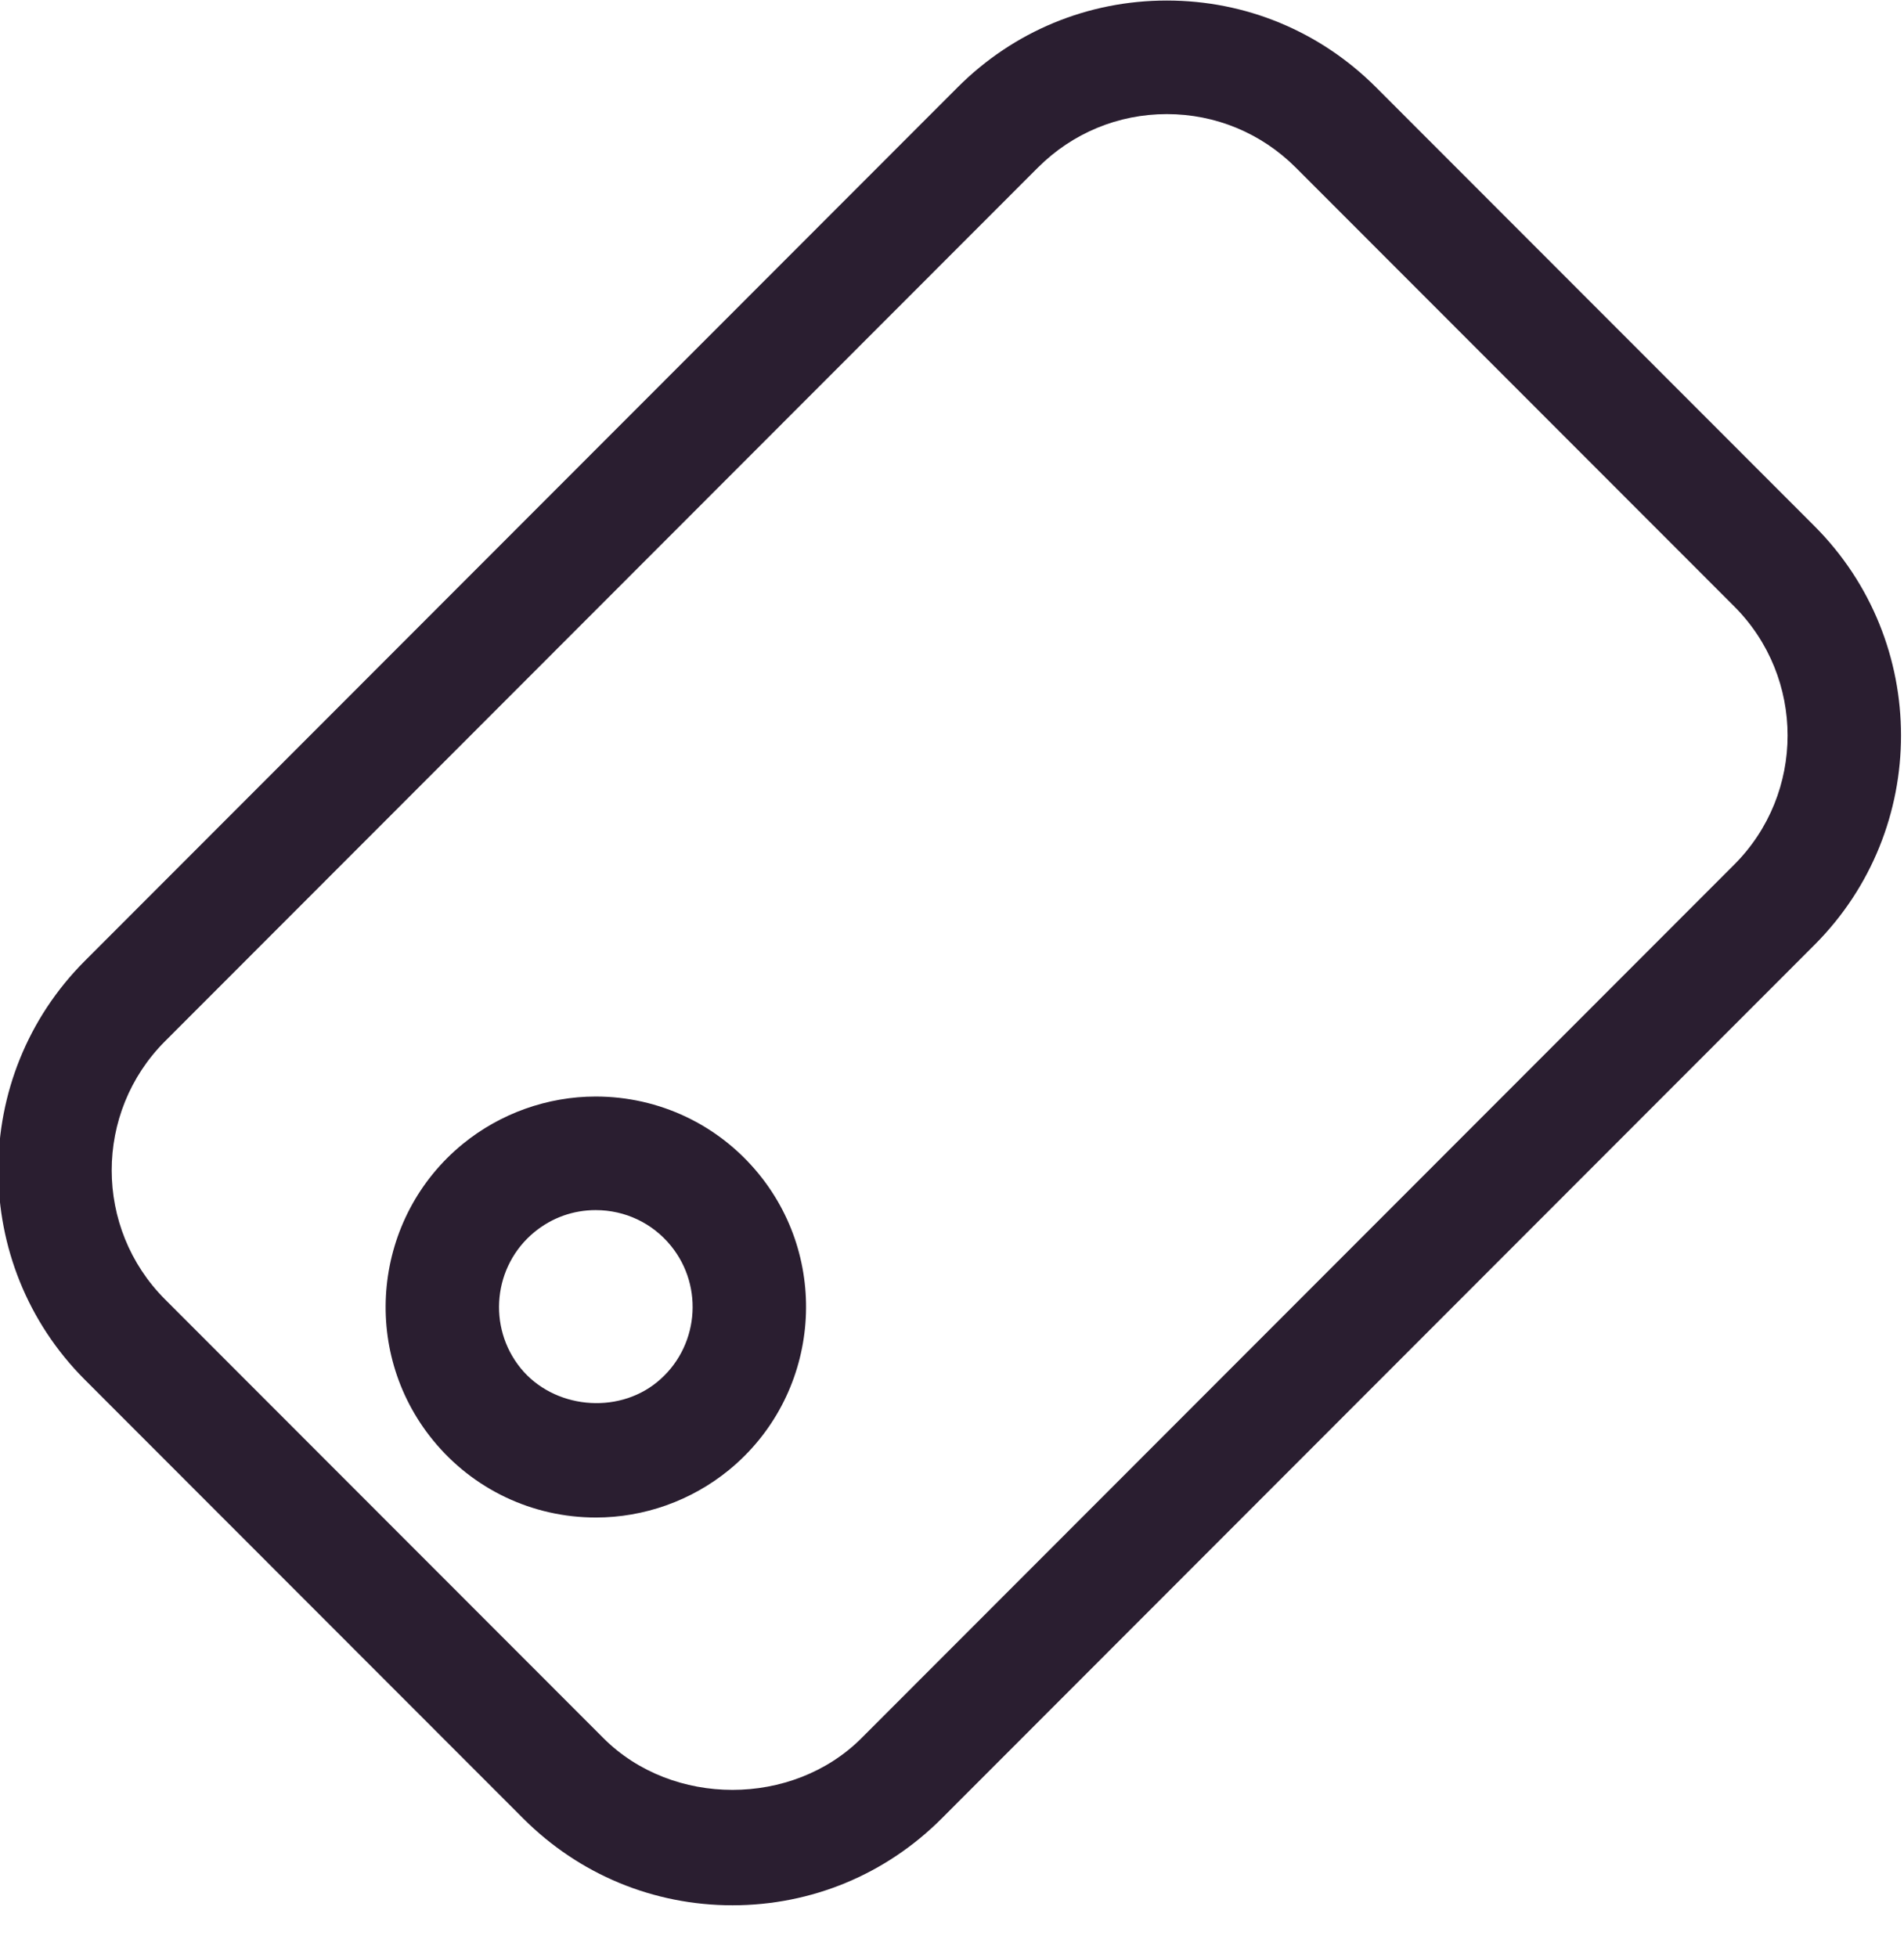 <svg xmlns="http://www.w3.org/2000/svg" xmlns:xlink="http://www.w3.org/1999/xlink" preserveAspectRatio="xMidYMid" width="36" height="37" viewBox="0 0 36 37">
  <defs>
    <style>

      .cls-2 {
        fill: #2a1e30;
      }
    </style>
  </defs>
  <path d="M34.308,17.861 C34.308,17.861 17.804,34.376 17.804,34.376 C16.748,35.433 15.343,36.016 13.849,36.016 C12.355,36.016 10.951,35.433 9.894,34.376 C9.894,34.376 1.603,26.080 1.603,26.080 C-0.578,23.897 -0.578,20.348 1.603,18.165 C1.603,18.165 18.107,1.650 18.107,1.650 C19.163,0.593 20.568,0.010 22.062,0.010 C23.556,0.010 24.960,0.593 26.017,1.650 C26.017,1.650 34.308,9.946 34.308,9.946 C36.489,12.129 36.489,15.678 34.308,17.861 ZM32.791,11.464 C32.791,11.464 24.500,3.168 24.500,3.168 C23.849,2.517 22.983,2.157 22.062,2.157 C21.141,2.157 20.276,2.517 19.624,3.168 C19.624,3.168 3.120,19.683 3.120,19.683 C1.776,21.028 1.776,23.217 3.120,24.562 C3.120,24.562 11.411,32.858 11.411,32.858 C12.713,34.160 14.984,34.160 16.287,32.858 C16.287,32.858 32.791,16.343 32.791,16.343 C34.135,14.998 34.135,12.809 32.791,11.464 ZM11.268,28.686 C10.066,28.686 8.942,28.152 8.184,27.221 C6.799,25.521 7.054,23.009 8.752,21.623 C9.460,21.046 10.352,20.728 11.263,20.728 C12.465,20.728 13.589,21.262 14.348,22.193 C15.733,23.893 15.478,26.404 13.779,27.791 C13.071,28.368 12.179,28.686 11.268,28.686 ZM12.685,23.549 C12.336,23.120 11.818,22.875 11.263,22.875 C10.838,22.875 10.439,23.018 10.108,23.287 C9.326,23.926 9.209,25.082 9.846,25.865 C10.465,26.624 11.662,26.748 12.423,26.127 C13.205,25.489 13.323,24.332 12.685,23.549 Z" id="path-1" class="cls-2" fill-rule="evenodd"/>
</svg>
